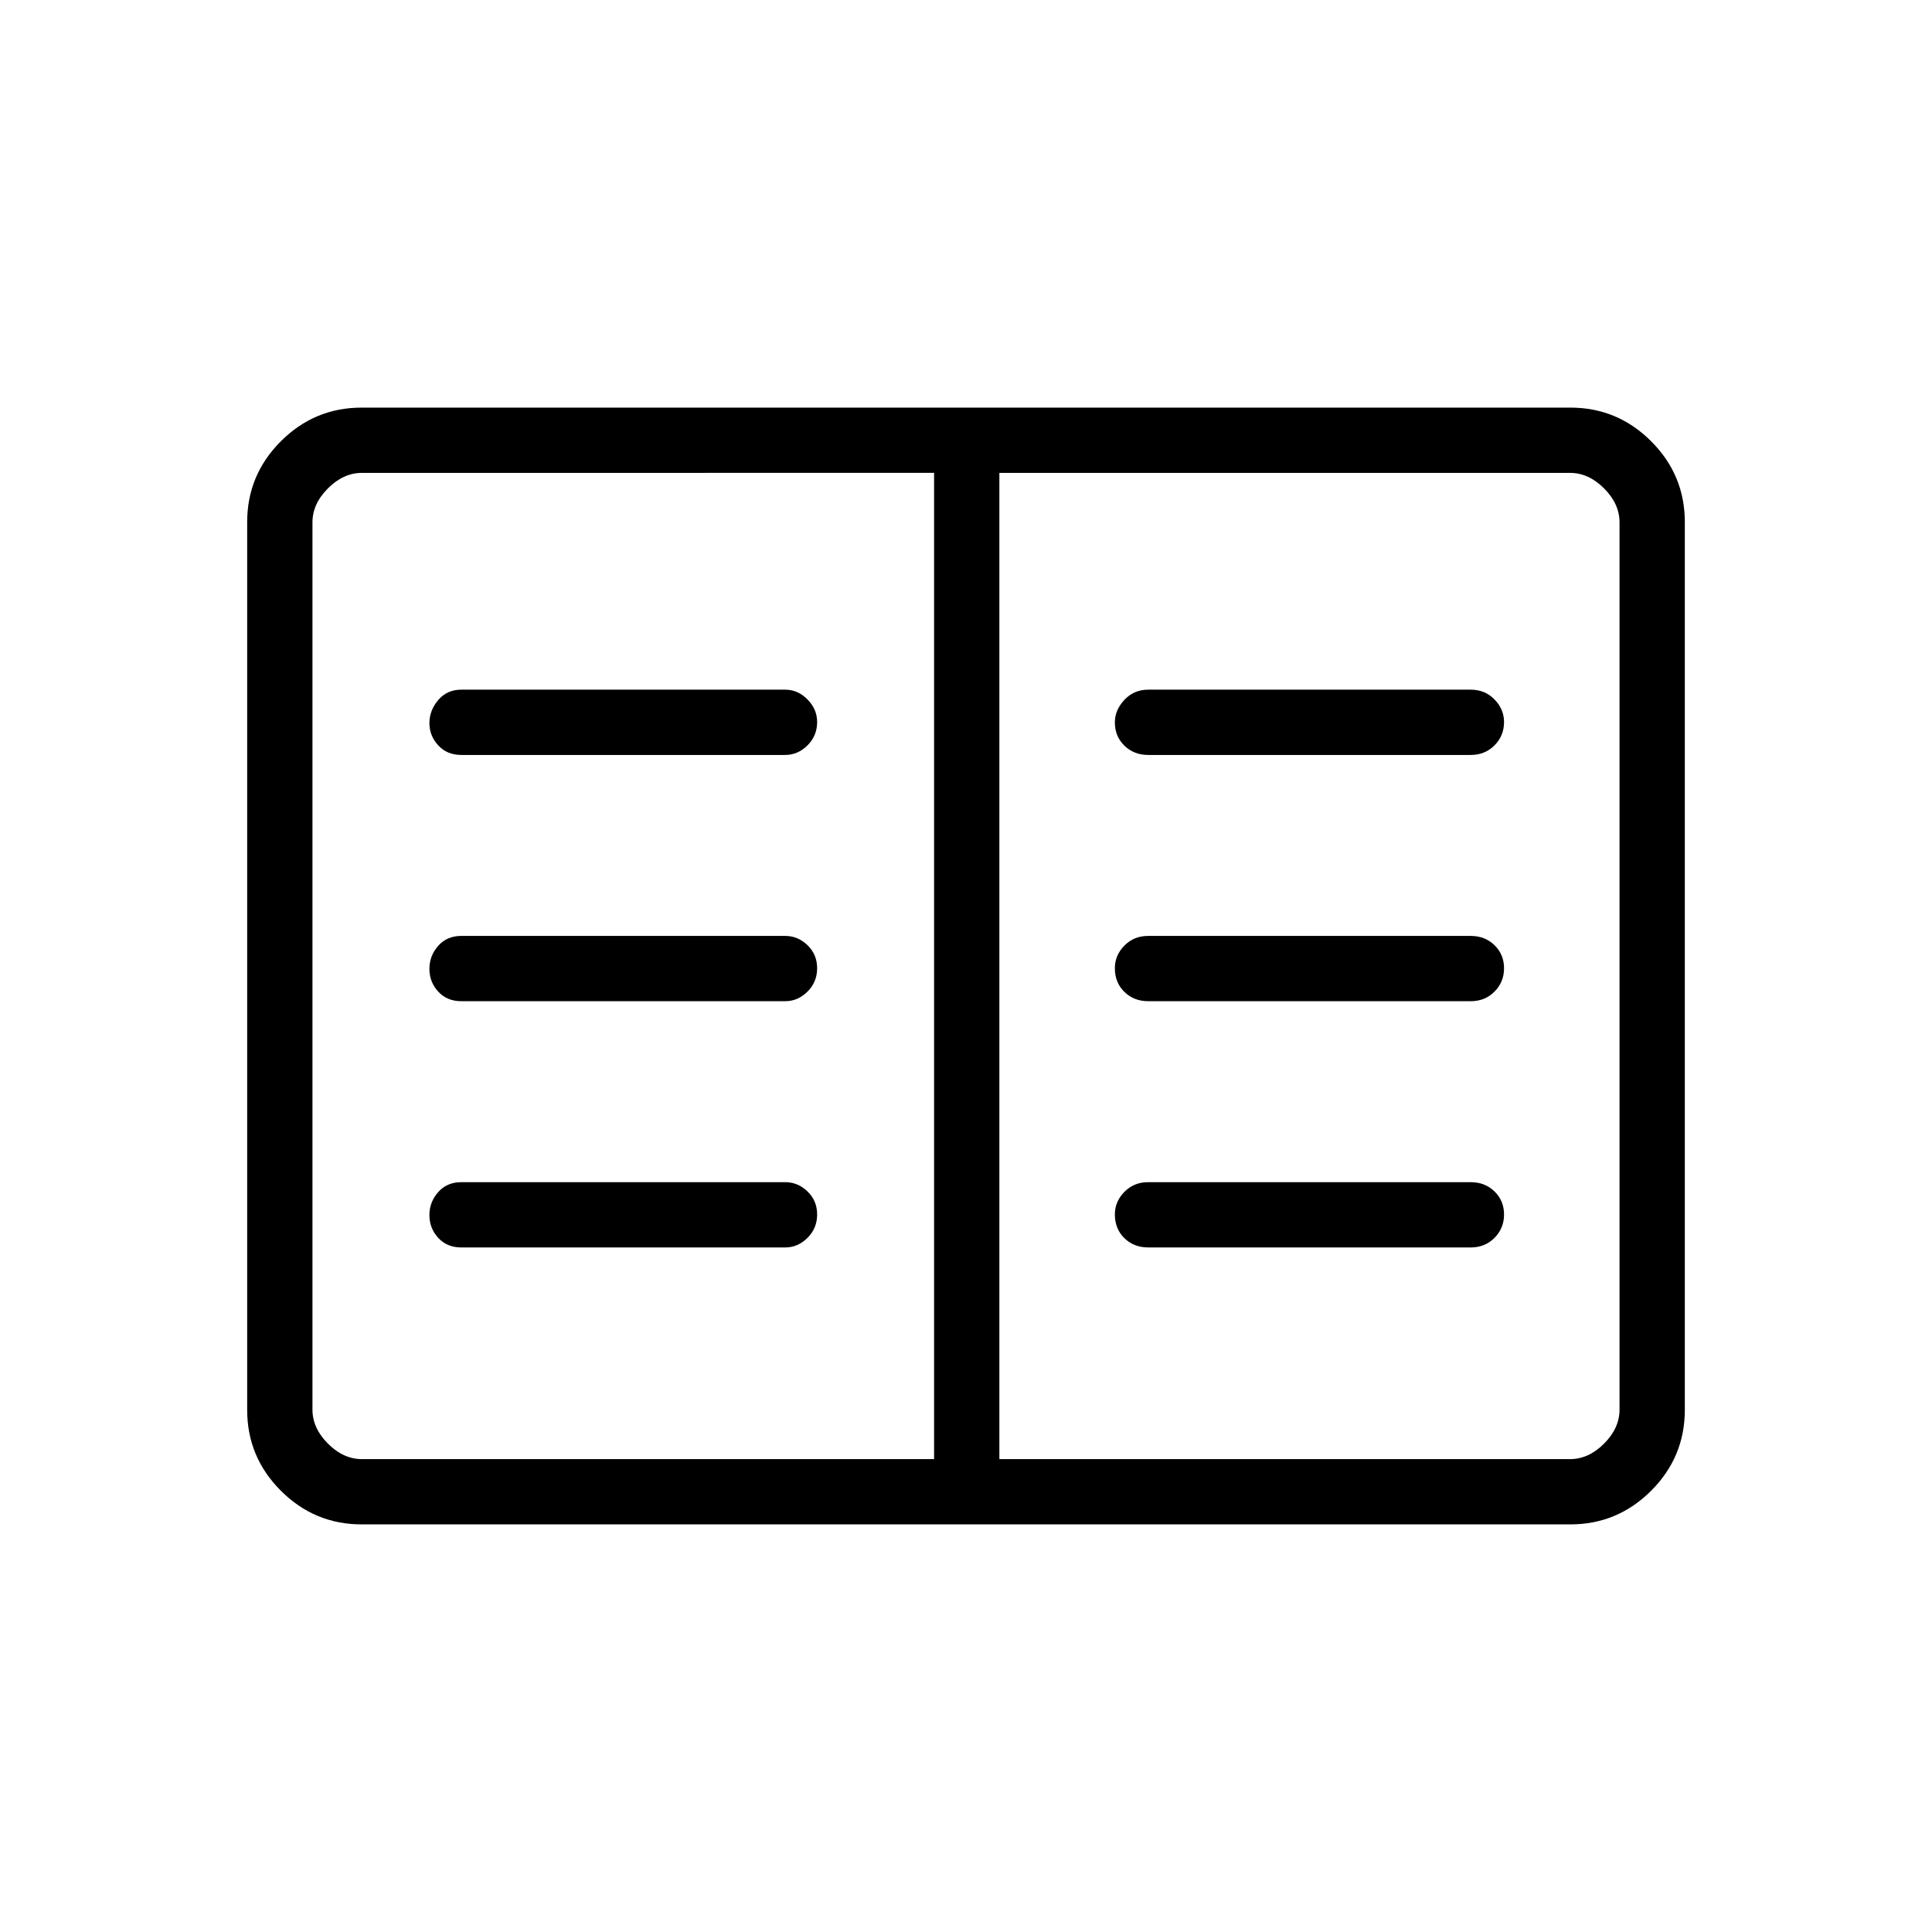 <svg xmlns="http://www.w3.org/2000/svg" height="40" viewBox="0 -960 960 960" width="40"><path d="M179.7-202.54q-23.42 0-40.15-16.73-16.73-16.73-16.73-40.17v-441.12q0-23.44 16.73-40.17t40.15-16.73h600.6q23.42 0 40.15 16.73 16.73 16.73 16.73 40.17v441.12q0 23.44-16.73 40.17t-40.15 16.73H179.7Zm.17-32.43h284.27v-490.06H179.87q-9.23 0-16.92 7.7-7.69 7.69-7.69 16.92v440.82q0 9.23 7.69 16.92 7.69 7.7 16.92 7.7Zm316.71 0h283.55q9.23 0 16.92-7.7 7.69-7.69 7.69-16.92v-440.82q0-9.23-7.69-16.92-7.69-7.7-16.92-7.7H496.58v490.06ZM229.23-340.15h160.94q6.3 0 11.08-4.77t4.78-11.6q0-6.84-4.78-11.45-4.78-4.62-11.08-4.62H229.23q-7.13 0-11.49 4.93-4.37 4.92-4.37 11.44t4.37 11.29q4.36 4.78 11.49 4.78Zm0-122.36h160.94q6.3 0 11.08-4.77t4.78-11.6q0-6.84-4.78-11.45-4.78-4.62-11.08-4.62H229.23q-7.13 0-11.49 4.93-4.37 4.92-4.37 11.44t4.37 11.29q4.36 4.78 11.49 4.78Zm0-122.36h160.94q6.3 0 11.08-4.77 4.78-4.76 4.78-11.59 0-6.33-4.78-11.21-4.78-4.87-11.08-4.87H229.23q-7.13 0-11.49 5.17-4.37 5.18-4.37 11.45t4.37 11.05q4.36 4.77 11.49 4.77Zm341.32 244.72h160.22q7.13 0 11.85-4.77 4.73-4.77 4.73-11.6 0-6.84-4.73-11.45-4.72-4.62-11.85-4.62H570.55q-7.13 0-11.85 4.82-4.73 4.82-4.73 11.19 0 7.2 4.73 11.81 4.72 4.62 11.85 4.62Zm0-122.36h160.22q7.13 0 11.85-4.77 4.73-4.77 4.73-11.6 0-6.84-4.73-11.45-4.72-4.62-11.85-4.62H570.55q-7.13 0-11.85 4.82-4.73 4.83-4.73 11.19 0 7.2 4.73 11.81 4.72 4.62 11.85 4.62Zm0-122.36h160.22q7.13 0 11.85-4.77 4.73-4.76 4.73-11.59 0-6.33-4.73-11.21-4.72-4.87-11.85-4.87H570.55q-7.13 0-11.85 5.07-4.73 5.07-4.73 11.19 0 6.95 4.73 11.56 4.72 4.62 11.85 4.62Zm-106.41 349.9v-490.06 490.06Z"/></svg>